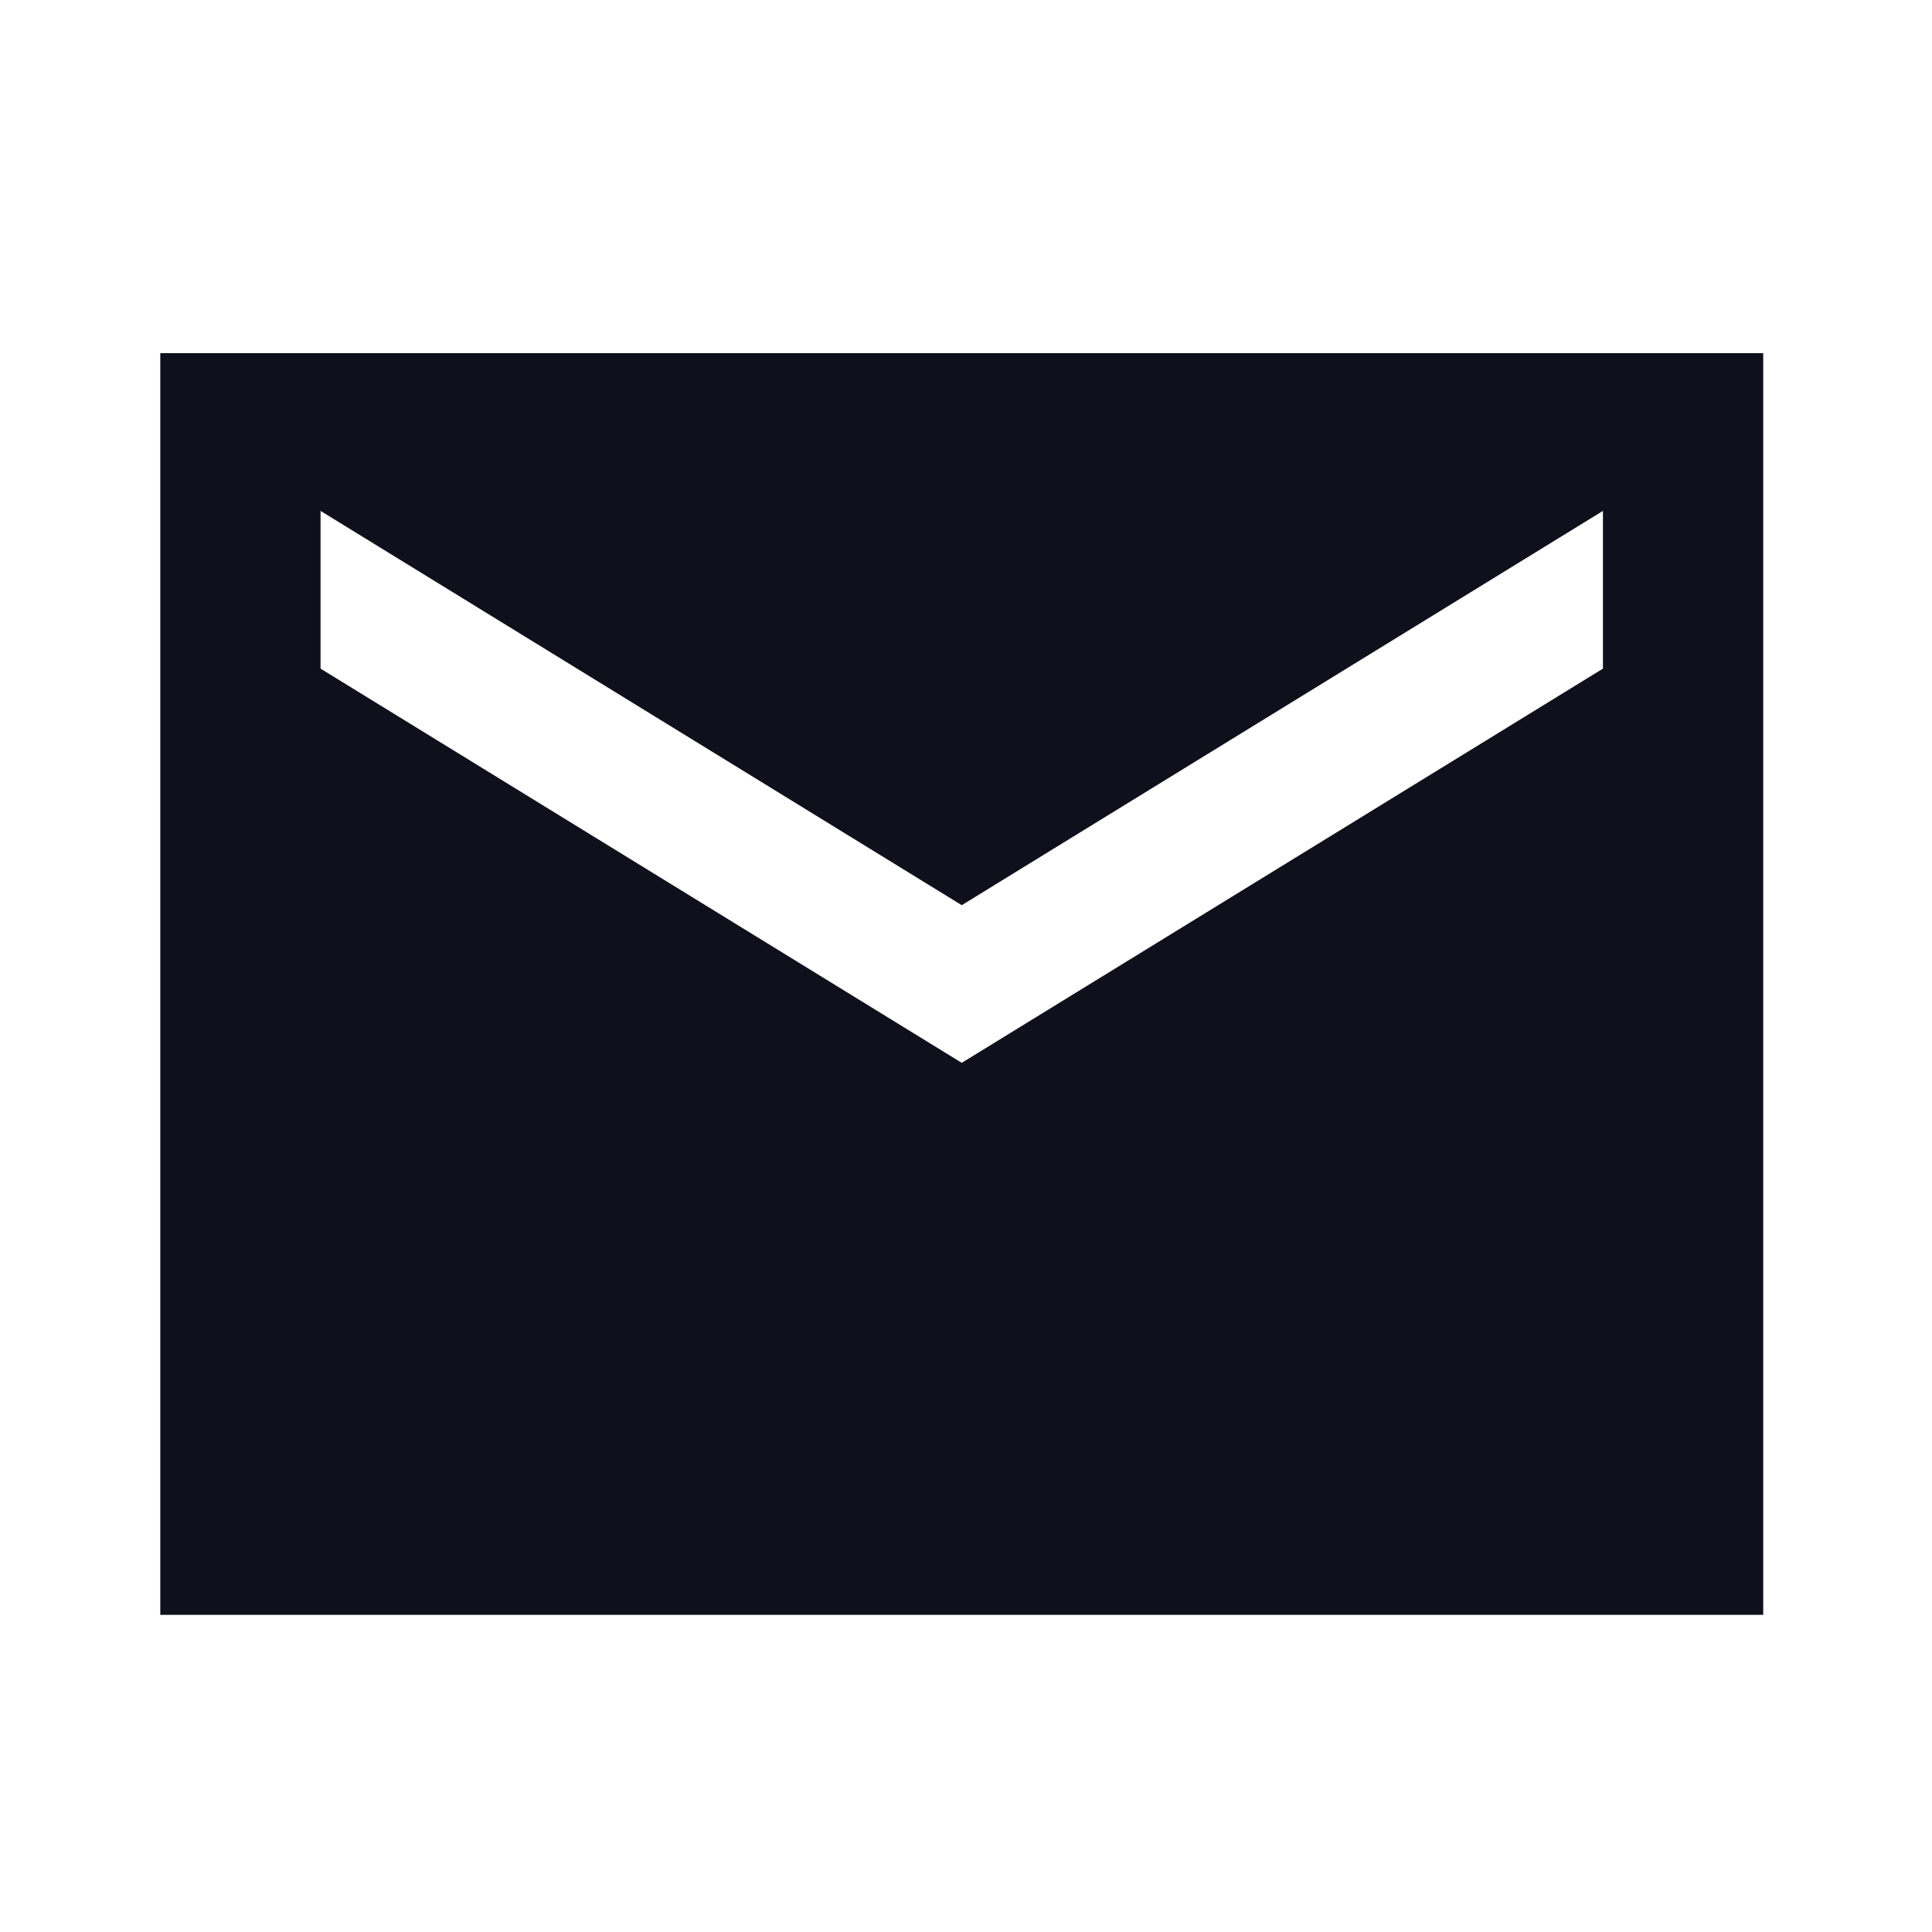 <svg width="25" height="25" viewBox="0 0 25 25" fill="none" xmlns="http://www.w3.org/2000/svg">
<g id="ic:sharp-email">
<path id="Vector" d="M22.816 4.57H2.074V20.896H22.816V4.57ZM20.742 8.652L12.445 13.753L4.148 8.652V6.611L12.445 11.713L20.742 6.611V8.652Z" fill="#10101C"/>
</g>
</svg>
